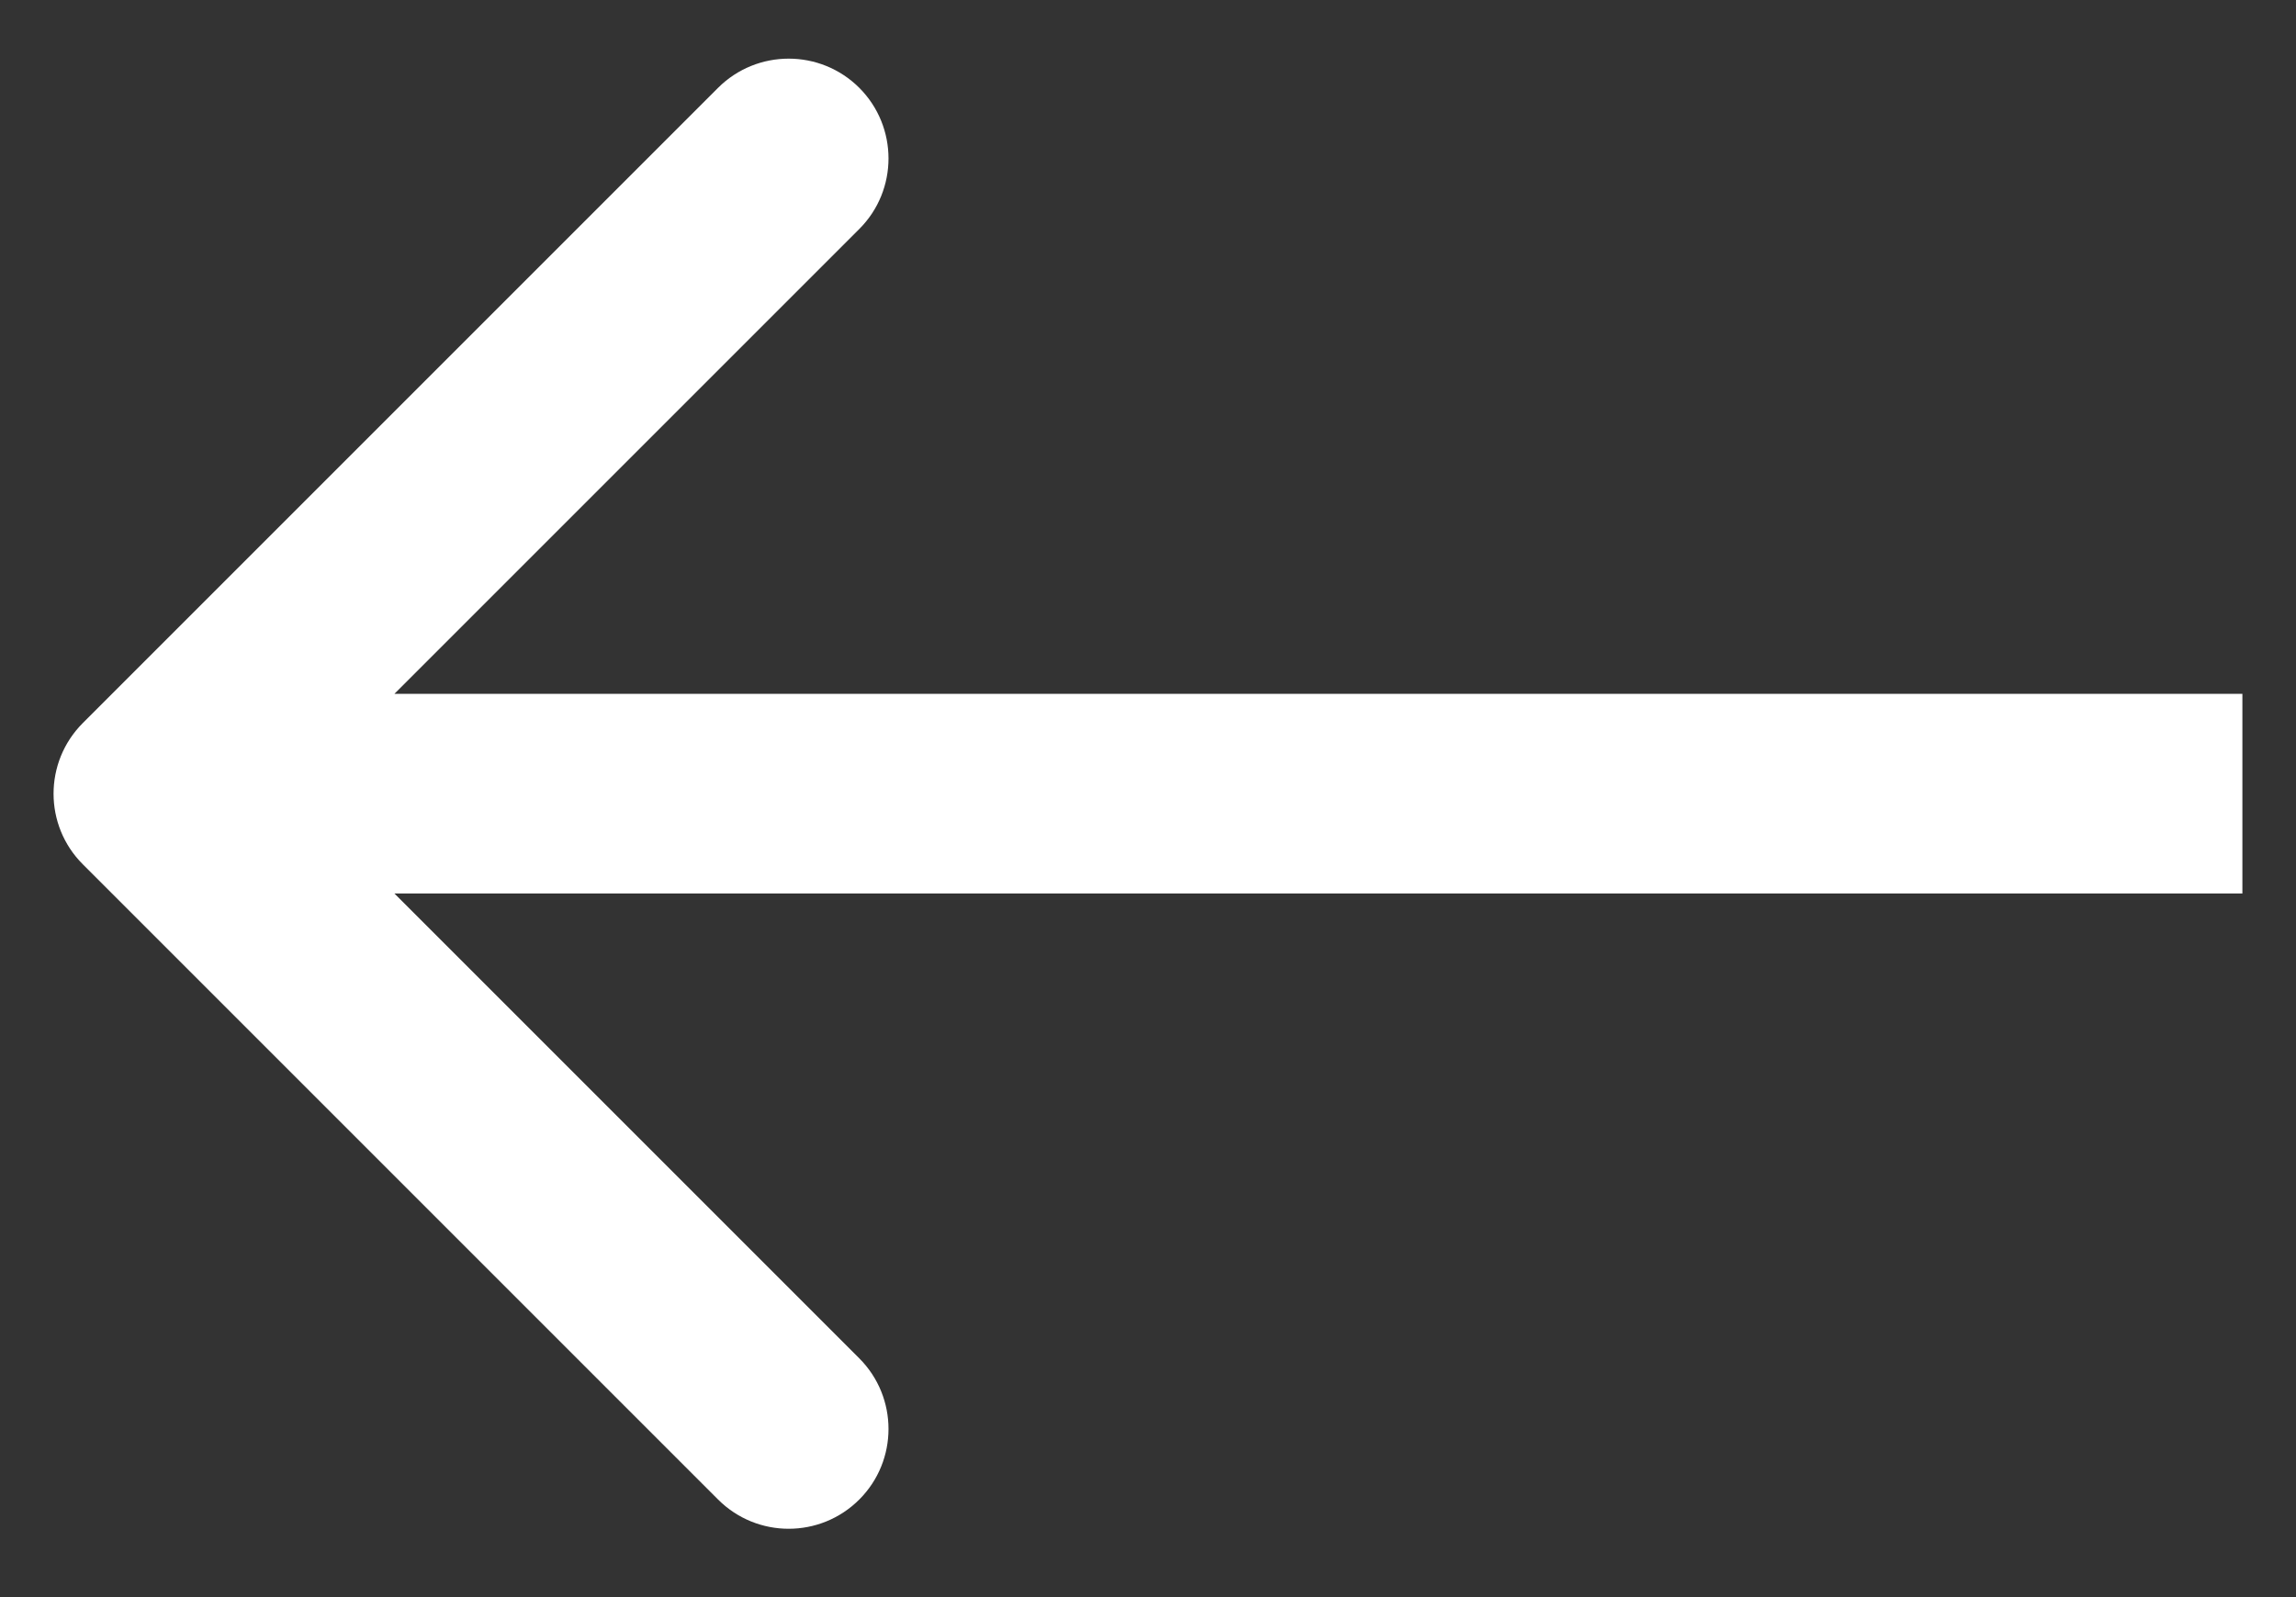 <svg width="23" height="16" viewBox="0 0 23 16" fill="none" xmlns="http://www.w3.org/2000/svg">
<rect x="0" y="0" width="23" height="16" fill="#333333" stroke="none"/>
<path d="M0.829 8.658C0.439 8.268 0.439 7.635 0.829 7.244L7.193 0.88C7.584 0.49 8.217 0.49 8.608 0.88C8.998 1.271 8.998 1.904 8.608 2.294L2.951 7.951L8.608 13.608C8.998 13.999 8.998 14.632 8.608 15.022C8.217 15.413 7.584 15.413 7.193 15.022L0.829 8.658ZM22.463 8.951L1.537 8.951L1.537 6.951L22.463 6.951L22.463 8.951Z" fill="white"/>
</svg>
